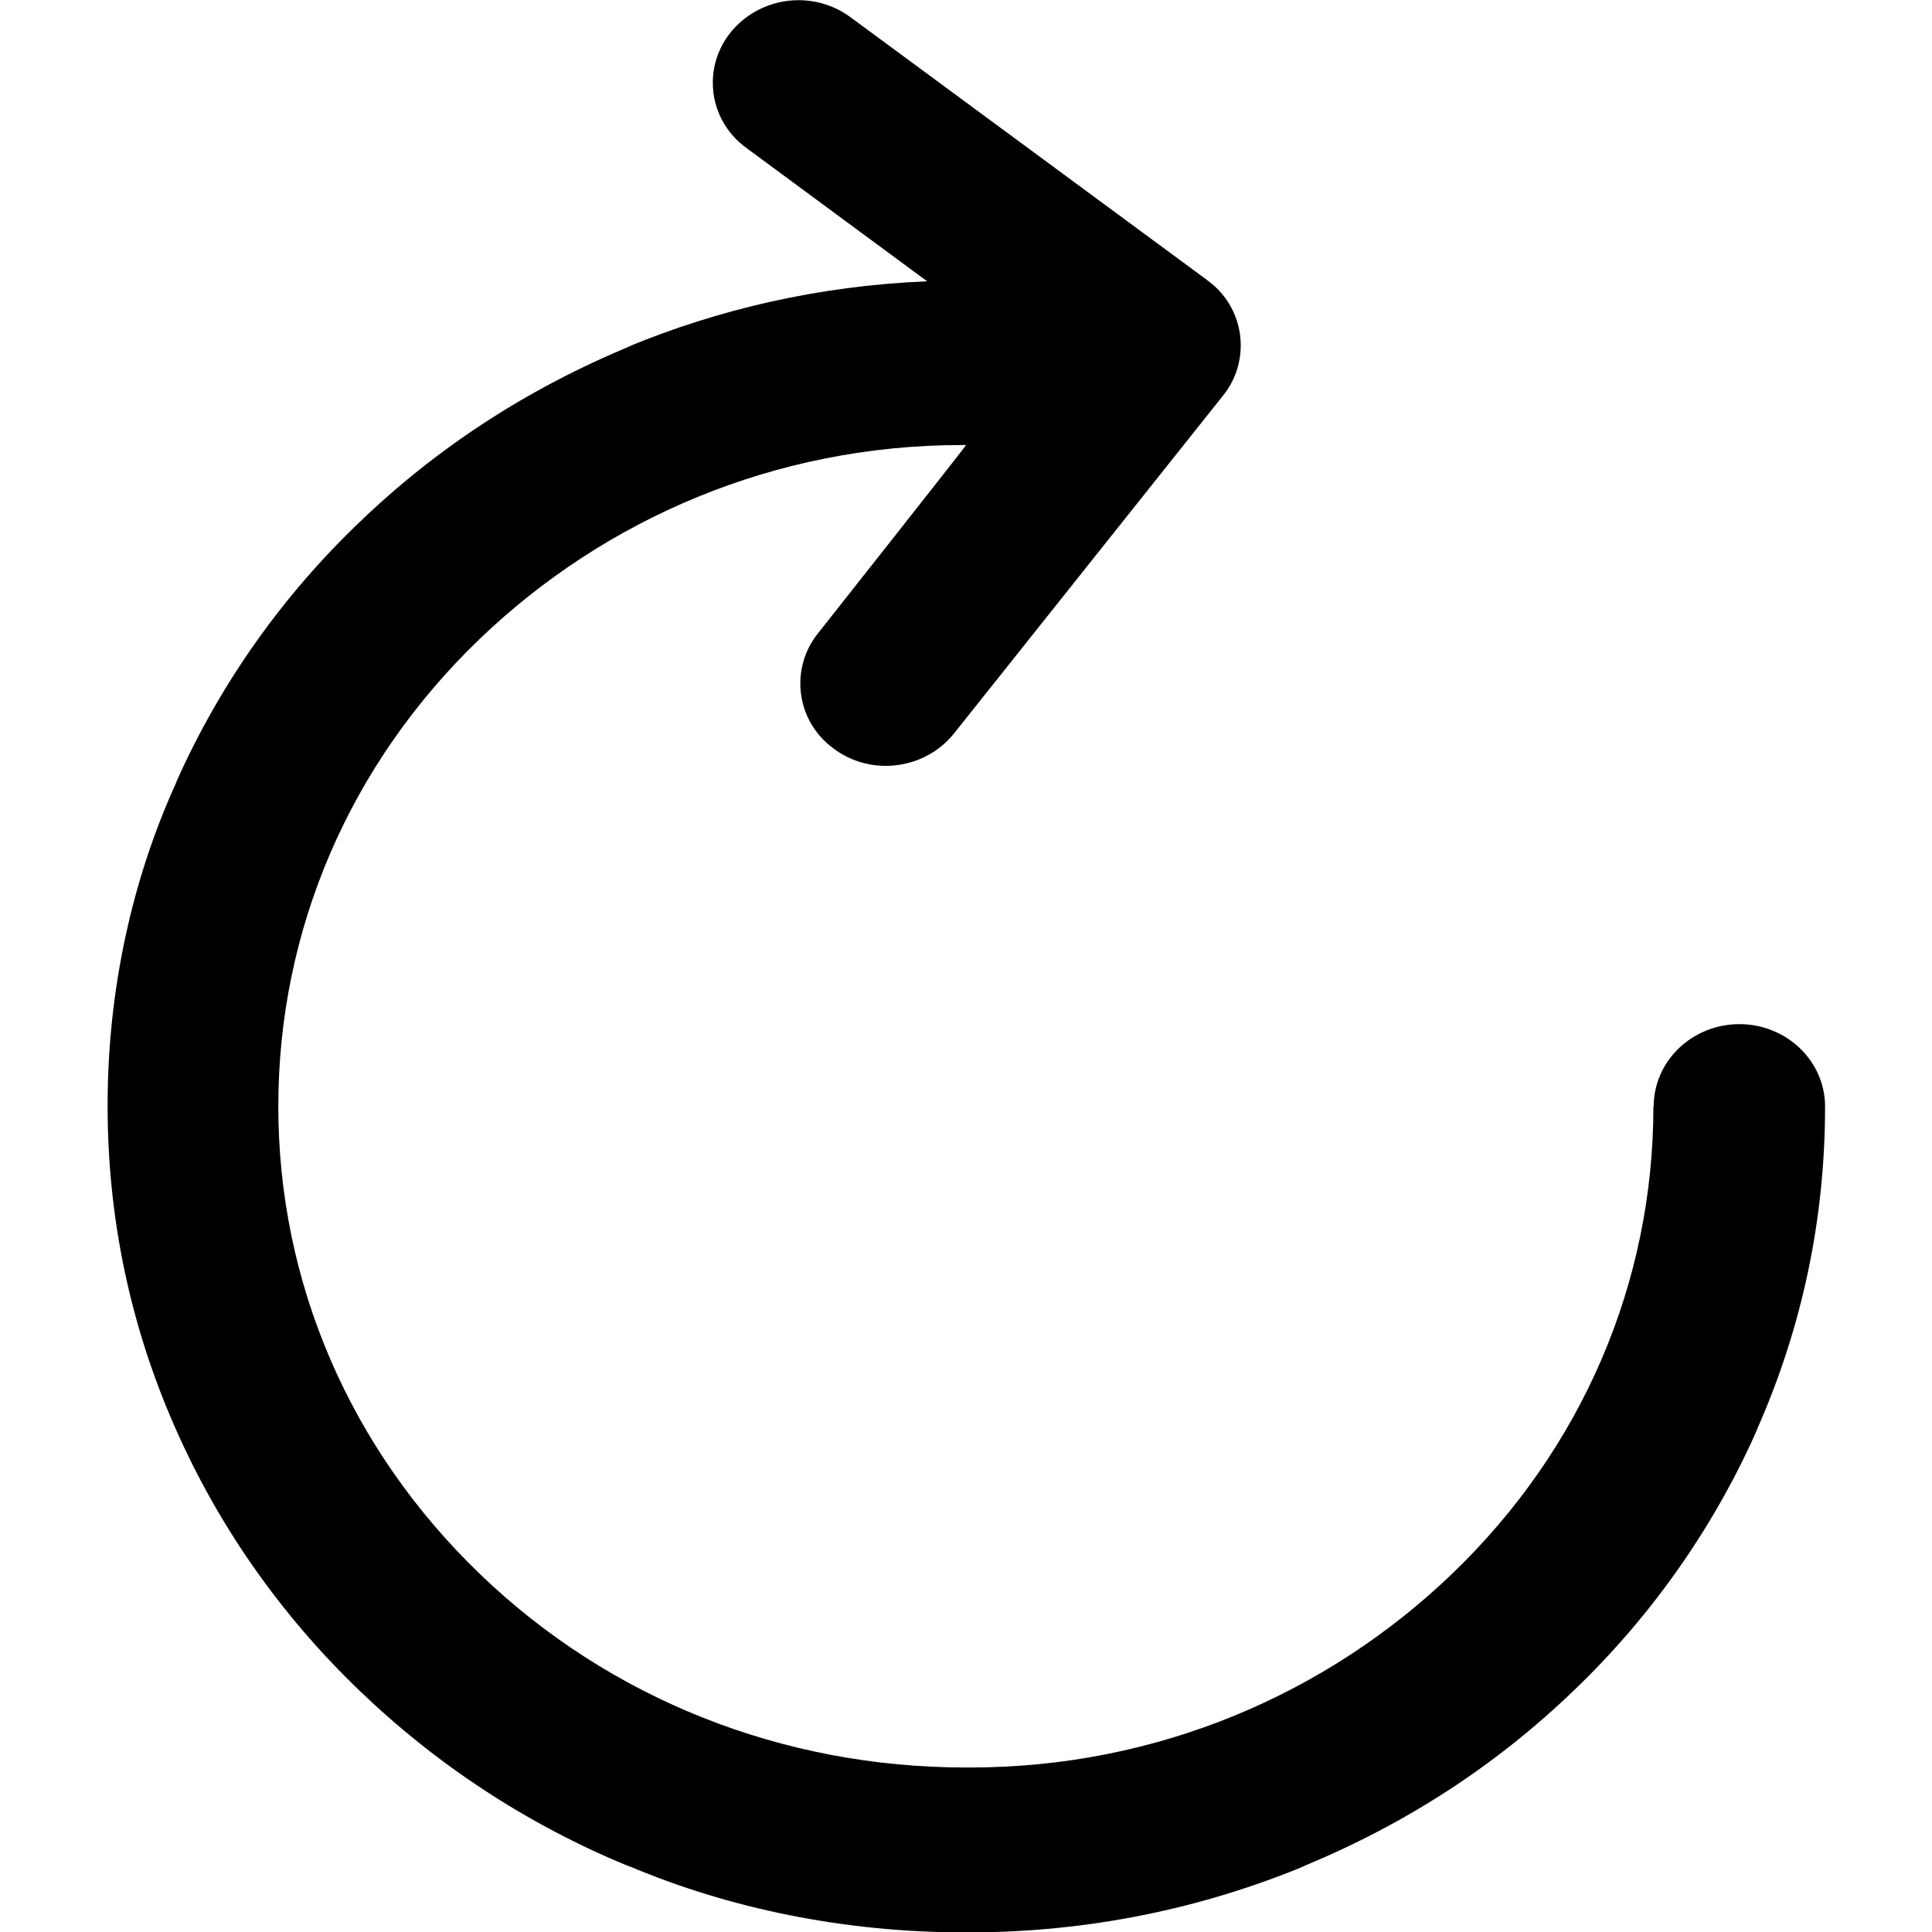 <svg height="20" viewBox="0 0 20 20" width="20" xmlns="http://www.w3.org/2000/svg"><path d="m17.116 11.452c0 1.829-.739 3.548-2.084 4.84-1.292 1.241-3.05 2.005-4.987 2.005-.016 0-.033 0-.049 0h.002c-1.9 0-3.689-.711-5.031-2.004-1.344-1.294-2.086-3.014-2.086-4.84 0-1.828.74-3.548 2.086-4.84 1.294-1.241 3.053-2.006 4.992-2.006h.044-.002c.007 0-1.533 1.949-1.533 1.949-.114.141-.183.322-.183.52 0 .277.136.523.345.673l.002.002c.148.11.334.177.535.177h.003c.266 0 .53-.116.704-.333l2.787-3.5c.114-.141.183-.322.183-.52 0-.277-.136-.523-.345-.673l-.002-.002-3.693-2.722c-.149-.11-.336-.176-.538-.176-.283 0-.536.129-.702.332l-.001.002c-.114.141-.184.323-.184.52 0 .277.136.523.346.674l.002.002 1.871 1.38c-1.112.046-2.155.286-3.114.685l.06-.022c-1.095.451-2.032 1.069-2.827 1.835l.003-.003c-.79.755-1.432 1.657-1.884 2.663l-.022.054c-.442.976-.7 2.116-.7 3.316v.014-.001c0 1.153.234 2.274.7 3.328.448 1.018 1.089 1.933 1.904 2.717.792.763 1.729 1.382 2.766 1.811l.059.022c1.017.426 2.2.673 3.44.673h.023-.001.021c1.24 0 2.422-.247 3.5-.696l-.06.022c1.094-.447 2.031-1.065 2.825-1.829l-.003.003c.789-.755 1.431-1.657 1.883-2.663l.022-.054c.466-1.056.7-2.176.7-3.329.002-.472-.397-.856-.886-.856-.49 0-.888.381-.888.853z"/></svg>